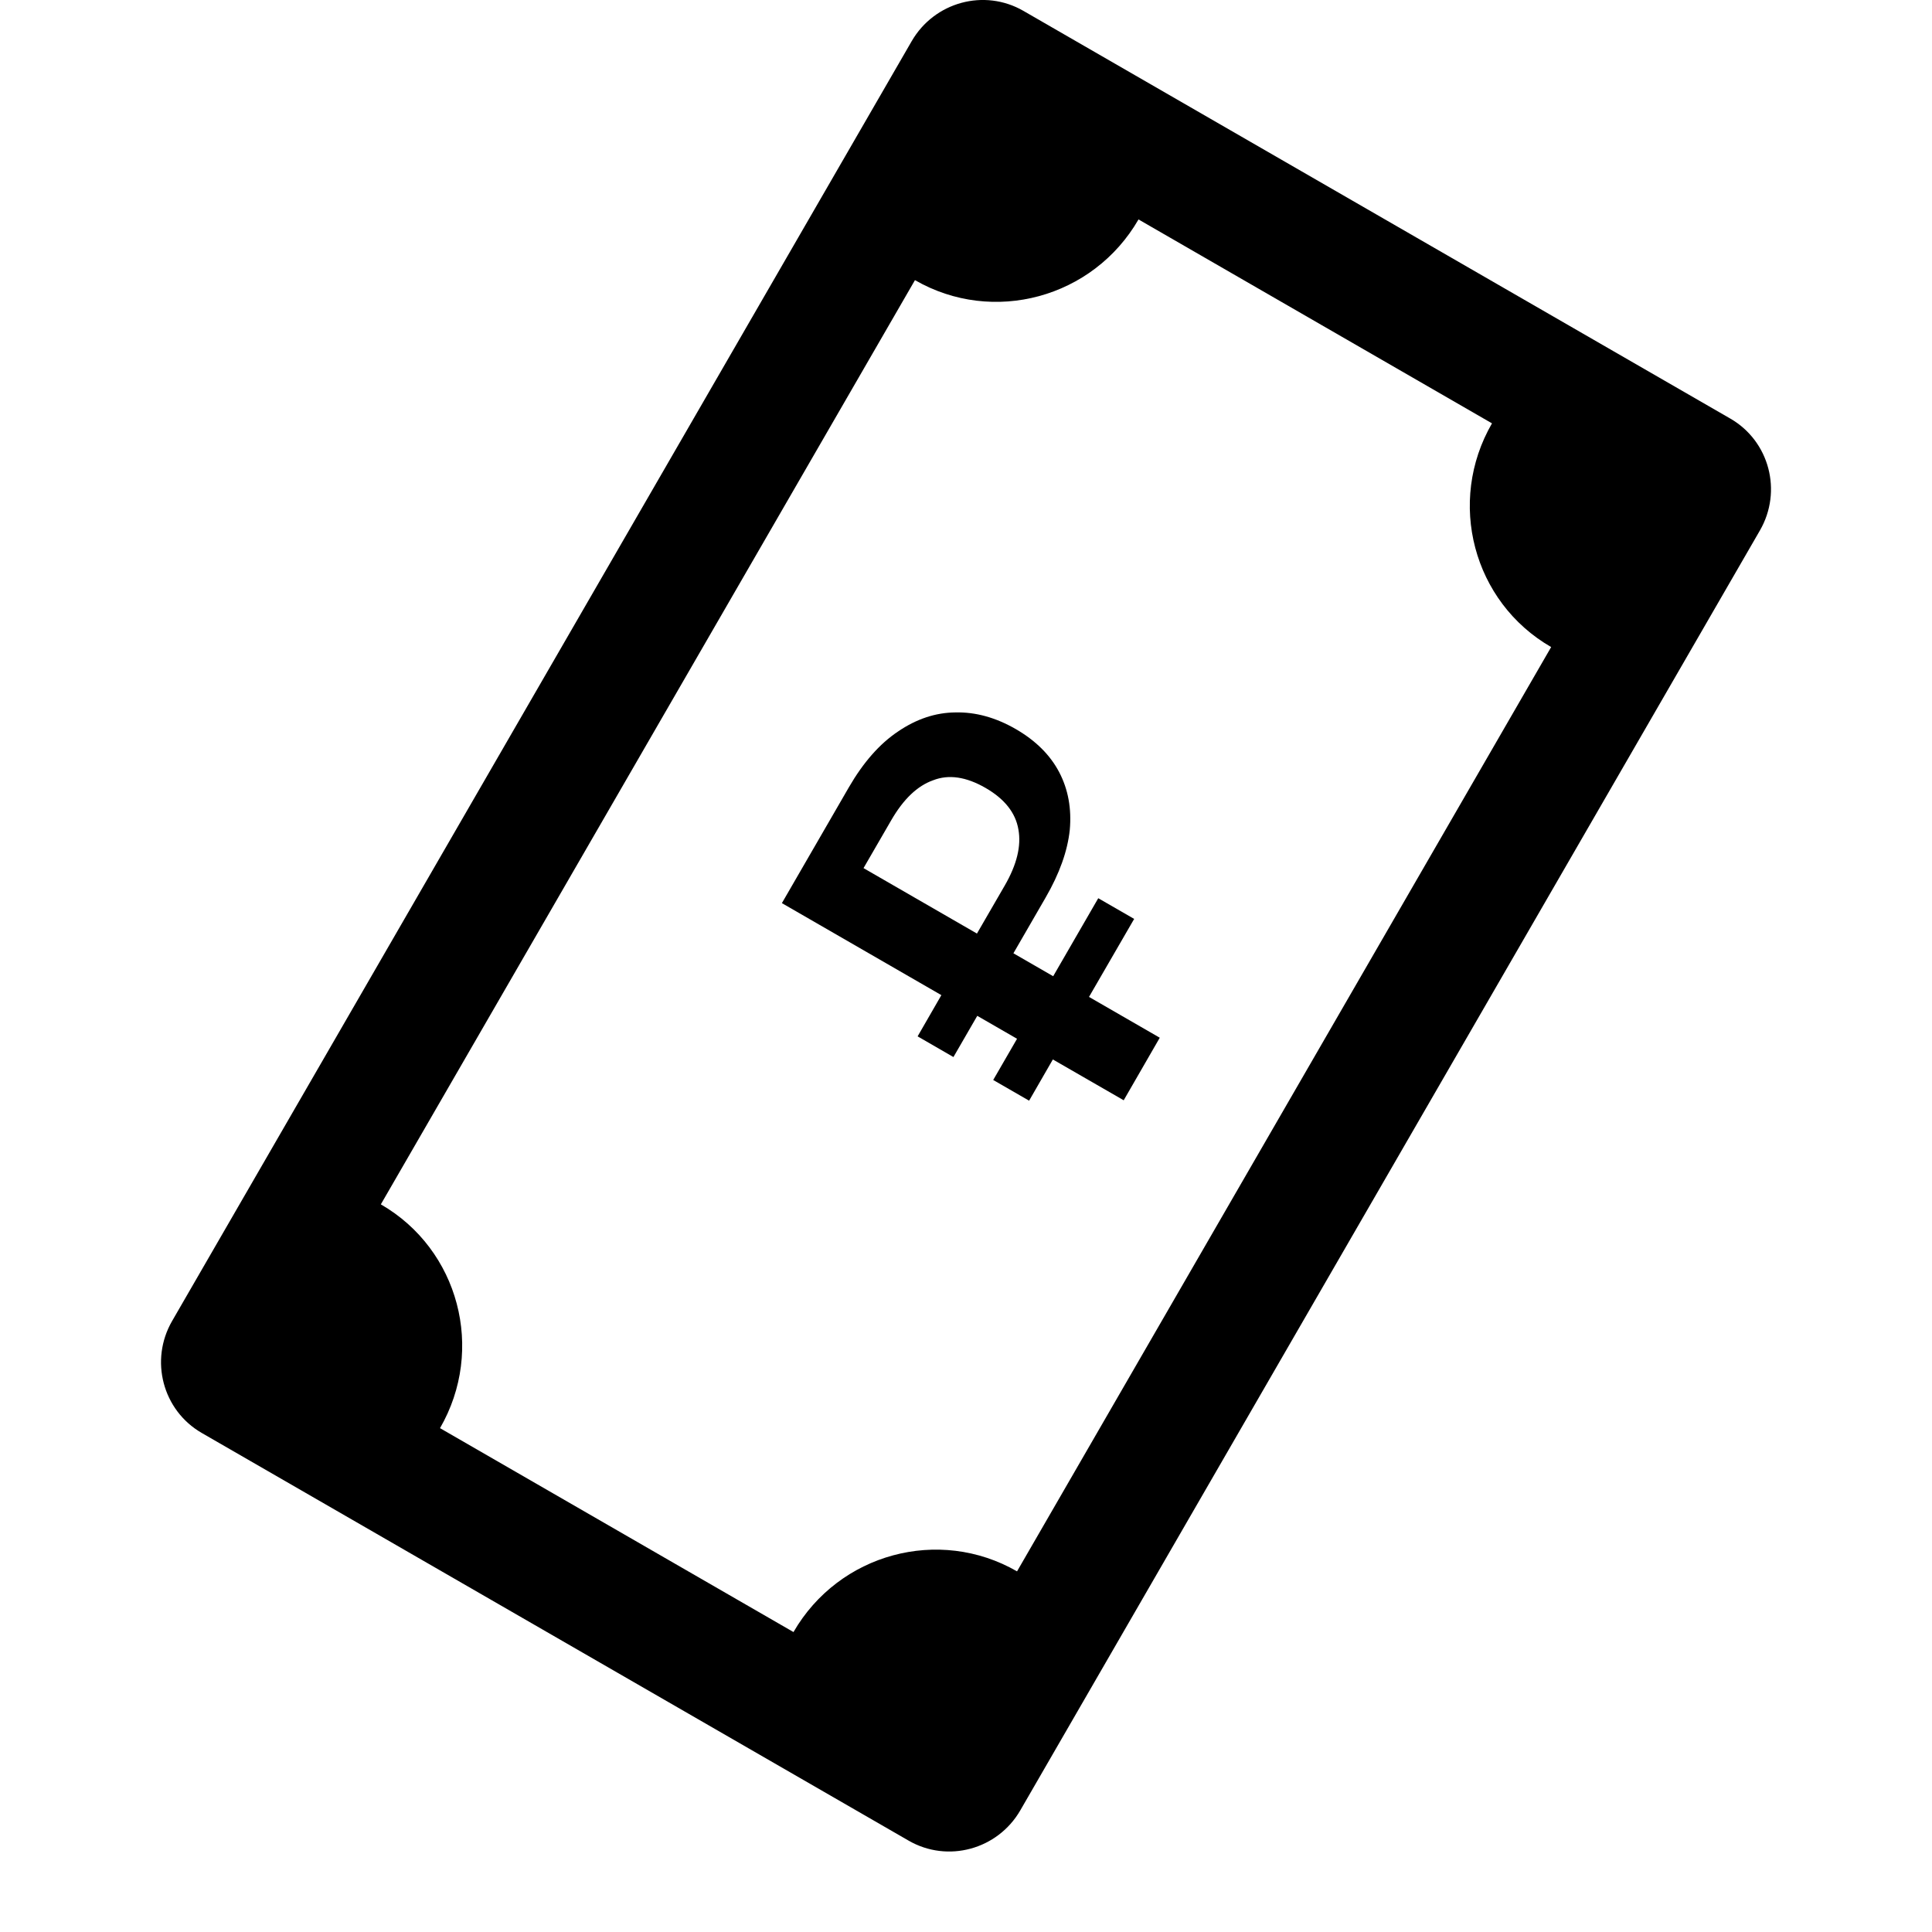 <svg width="24" height="24" viewBox="0 0 24 24" fill="none" xmlns="http://www.w3.org/2000/svg">
<path d="M11.325 0.512L2.138 16.41C1.856 16.898 2.021 17.52 2.505 17.8L11.287 22.865C11.772 23.145 12.393 22.976 12.675 22.488L21.862 6.59C22.144 6.102 21.98 5.48 21.495 5.2L12.713 0.135C12.228 -0.145 11.607 0.024 11.325 0.512ZM18.534 5.259C17.97 6.235 18.299 7.479 19.269 8.038L12.634 19.52C11.664 18.961 10.421 19.298 9.857 20.274L5.466 17.741C6.03 16.765 5.701 15.521 4.731 14.961L11.366 3.48C12.336 4.039 13.579 3.702 14.143 2.726L18.534 5.259Z" fill="black"/>
<path d="M13.959 13.668L13.079 13.161L12.784 13.673L12.338 13.416L12.634 12.904L12.14 12.619L11.844 13.131L11.399 12.874L11.694 12.362L9.713 11.219L10.545 9.78C10.724 9.471 10.927 9.24 11.154 9.088C11.384 8.931 11.622 8.852 11.869 8.85C12.119 8.844 12.368 8.913 12.617 9.056C12.866 9.2 13.046 9.379 13.158 9.593C13.27 9.807 13.313 10.047 13.289 10.311C13.261 10.573 13.161 10.853 12.989 11.15L12.589 11.842L13.083 12.127L13.643 11.158L14.089 11.415L13.528 12.384L14.407 12.891L13.959 13.668ZM12.136 11.597L12.481 11.001C12.632 10.74 12.688 10.508 12.651 10.304C12.616 10.097 12.479 9.924 12.243 9.788C12.002 9.649 11.785 9.617 11.591 9.693C11.396 9.762 11.223 9.927 11.072 10.188L10.727 10.784L12.136 11.597Z" fill="black"/>
</svg>
